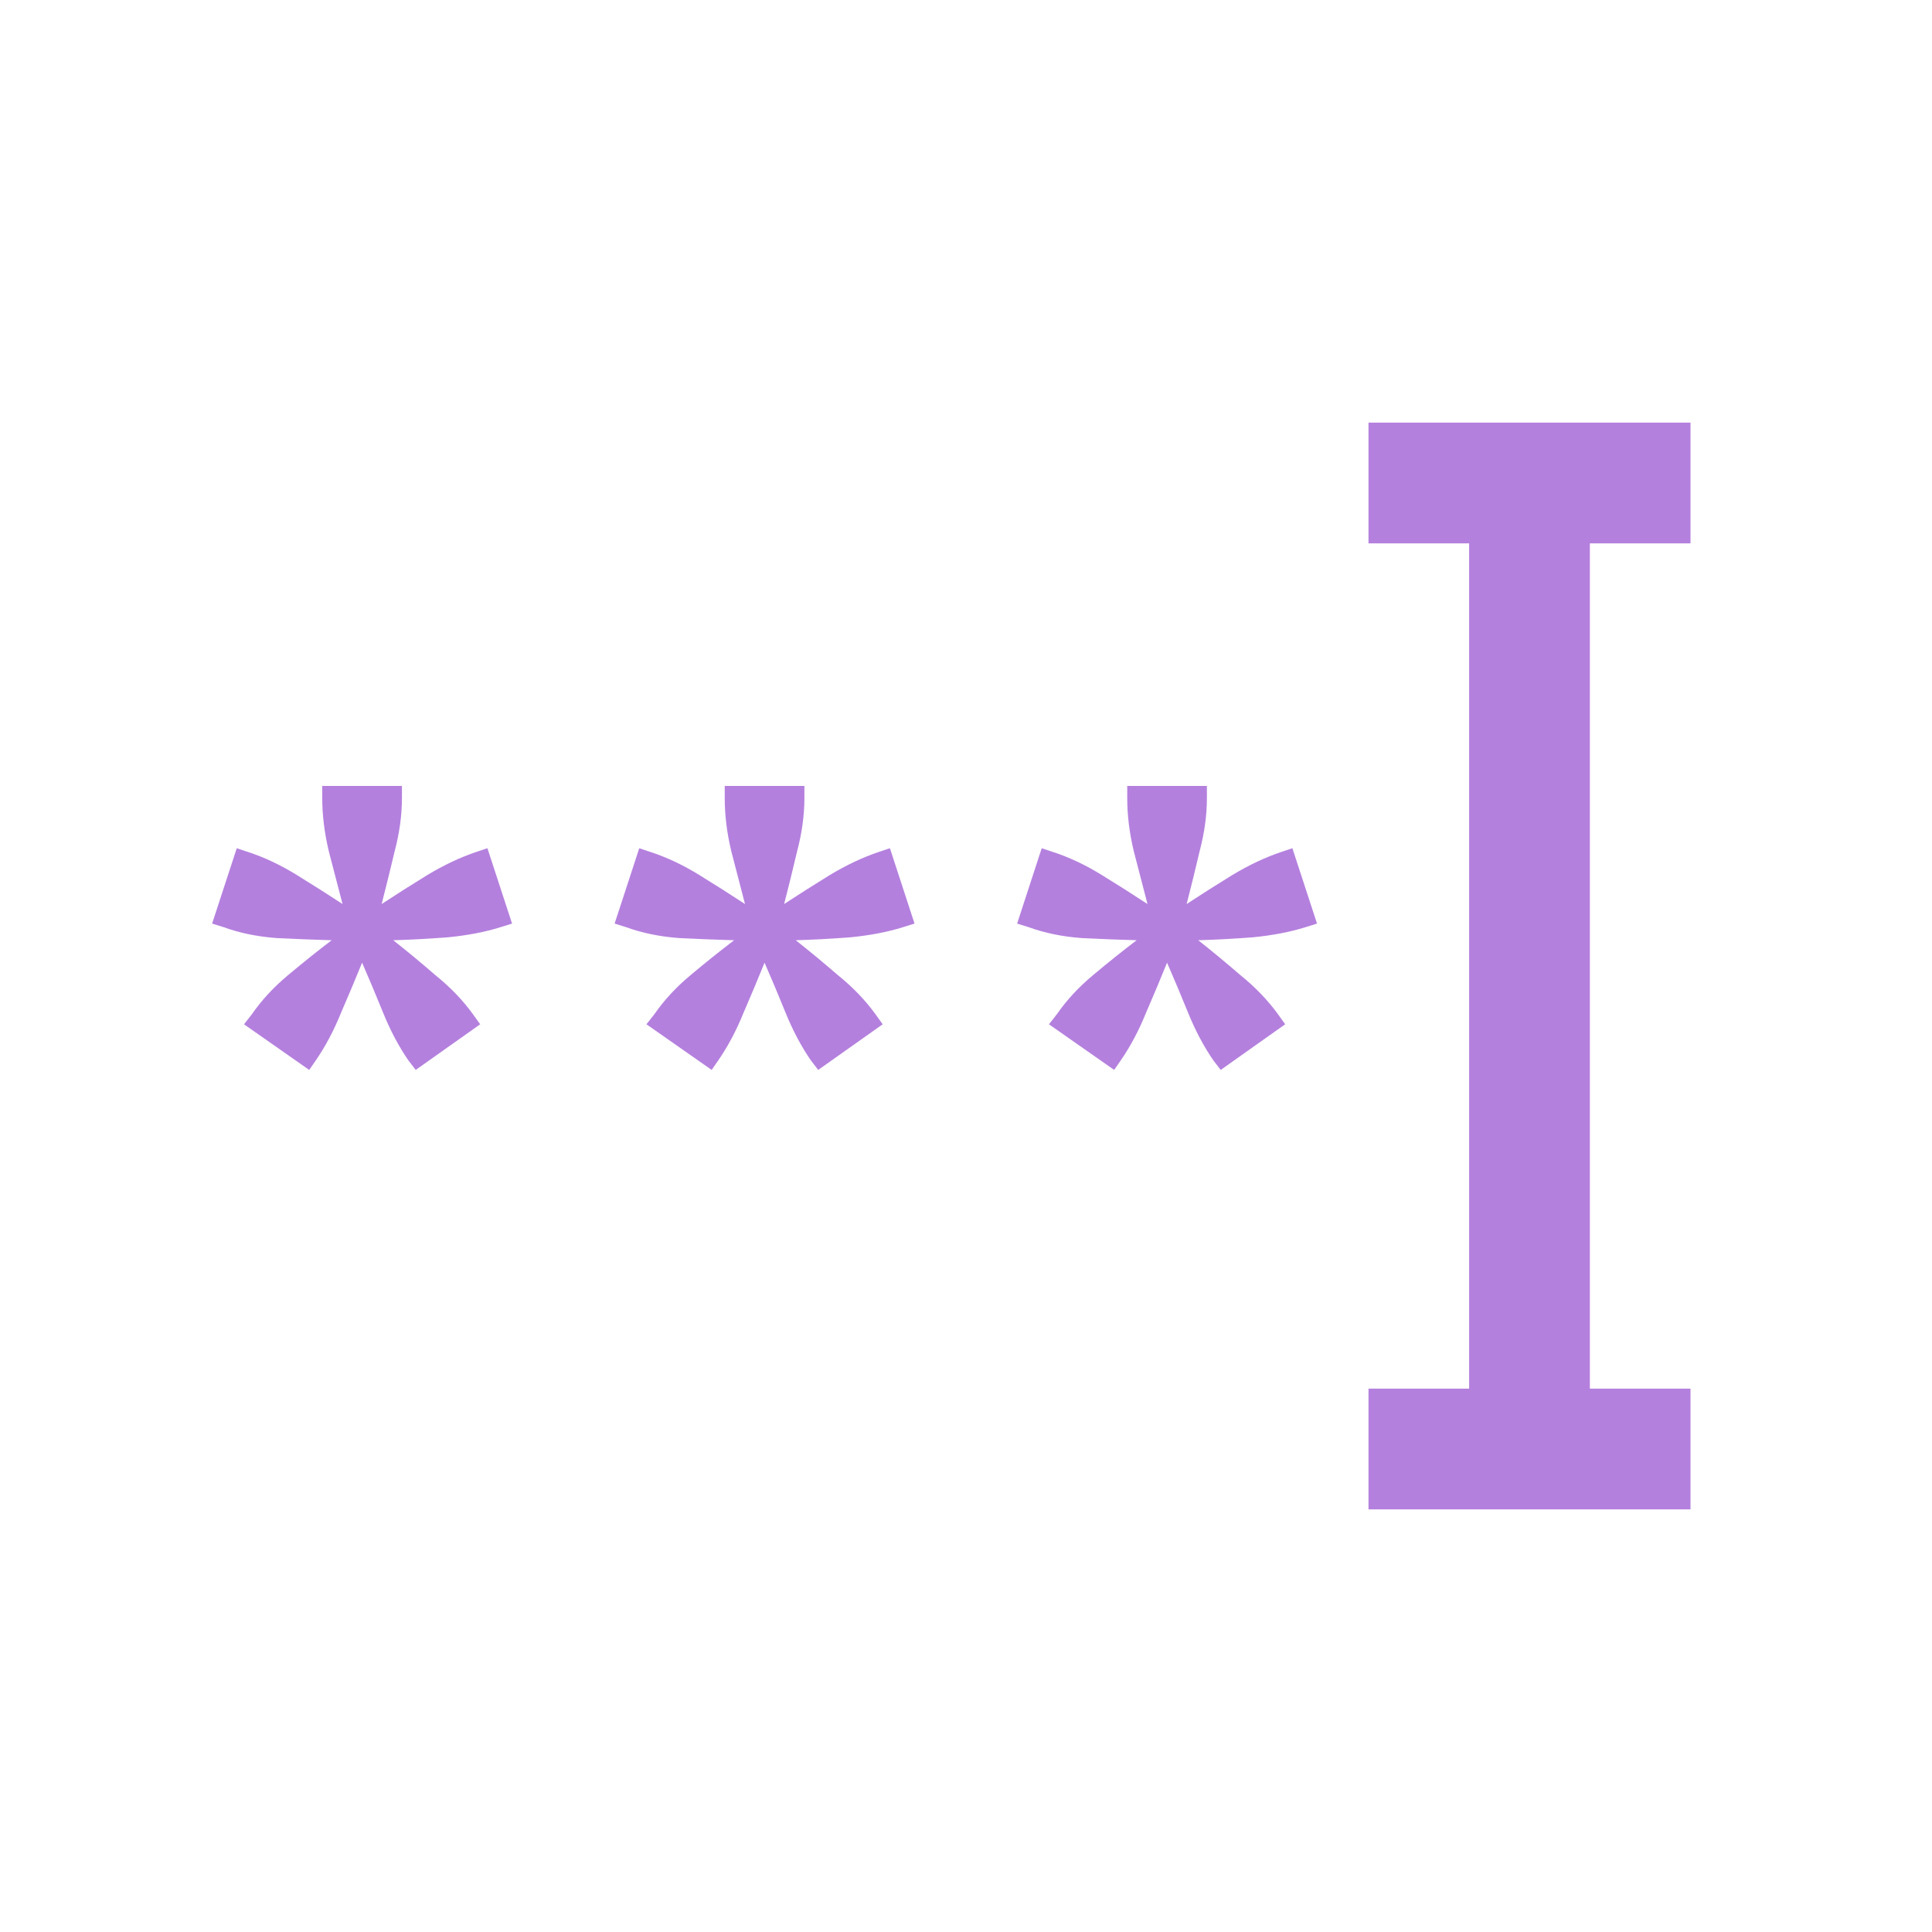 <svg width="48" height="48" viewBox="0 0 48 48" fill="none" xmlns="http://www.w3.org/2000/svg">
<path fill-rule="evenodd" clip-rule="evenodd" d="M42 13.5L34 13.5L34 10.5L42 10.5L42 13.5Z" fill="#B480DE"/>
<path fill-rule="evenodd" clip-rule="evenodd" d="M42 37.5L34 37.5L34 34.5L42 34.5L42 37.5Z" fill="#B480DE"/>
<path fill-rule="evenodd" clip-rule="evenodd" d="M36.5 36V12H39.5V36H36.5Z" fill="#B480DE"/>
<path d="M9.482 22.46C9.83 22.232 10.207 21.992 10.616 21.74C11.036 21.488 11.444 21.296 11.839 21.164L12.11 21.074L12.722 22.946L12.434 23.036C12.05 23.156 11.611 23.24 11.12 23.288C10.639 23.324 10.19 23.348 9.77 23.36C10.105 23.624 10.454 23.912 10.813 24.224C11.185 24.524 11.498 24.848 11.749 25.196L11.93 25.448L10.328 26.582L10.148 26.348C9.908 26 9.698 25.604 9.518 25.16C9.338 24.716 9.164 24.302 8.996 23.918C8.84 24.302 8.666 24.716 8.474 25.16C8.294 25.604 8.084 26 7.844 26.348L7.682 26.582L6.062 25.448L6.26 25.196C6.5 24.848 6.8 24.524 7.16 24.224C7.532 23.912 7.892 23.624 8.24 23.36C7.82 23.348 7.364 23.33 6.872 23.306C6.392 23.27 5.954 23.18 5.558 23.036L5.27 22.946L5.882 21.074L6.152 21.164C6.56 21.296 6.968 21.488 7.376 21.74C7.784 21.992 8.162 22.232 8.51 22.46C8.402 22.04 8.288 21.602 8.168 21.146C8.06 20.69 8.006 20.252 8.006 19.832V19.526H9.986V19.832C9.986 20.252 9.926 20.69 9.806 21.146C9.698 21.602 9.59 22.04 9.482 22.46Z" fill="#B480DE"/>
<path d="M19.482 22.46C19.829 22.232 20.207 21.992 20.616 21.74C21.035 21.488 21.444 21.296 21.84 21.164L22.11 21.074L22.721 22.946L22.433 23.036C22.049 23.156 21.611 23.24 21.119 23.288C20.64 23.324 20.189 23.348 19.77 23.36C20.105 23.624 20.453 23.912 20.814 24.224C21.186 24.524 21.497 24.848 21.75 25.196L21.93 25.448L20.328 26.582L20.148 26.348C19.907 26 19.698 25.604 19.517 25.16C19.337 24.716 19.163 24.302 18.995 23.918C18.84 24.302 18.666 24.716 18.474 25.16C18.294 25.604 18.084 26 17.843 26.348L17.681 26.582L16.061 25.448L16.259 25.196C16.5 24.848 16.799 24.524 17.16 24.224C17.532 23.912 17.892 23.624 18.239 23.36C17.82 23.348 17.363 23.33 16.872 23.306C16.392 23.27 15.954 23.18 15.557 23.036L15.27 22.946L15.882 21.074L16.151 21.164C16.559 21.296 16.968 21.488 17.375 21.74C17.784 21.992 18.162 22.232 18.509 22.46C18.401 22.04 18.288 21.602 18.168 21.146C18.059 20.69 18.006 20.252 18.006 19.832V19.526H19.985V19.832C19.985 20.252 19.925 20.69 19.805 21.146C19.698 21.602 19.59 22.04 19.482 22.46Z" fill="#B480DE"/>
<path d="M29.482 22.46C29.829 22.232 30.207 21.992 30.616 21.74C31.035 21.488 31.444 21.296 31.84 21.164L32.109 21.074L32.721 22.946L32.434 23.036C32.05 23.156 31.611 23.24 31.119 23.288C30.64 23.324 30.189 23.348 29.77 23.36C30.105 23.624 30.453 23.912 30.814 24.224C31.186 24.524 31.497 24.848 31.75 25.196L31.93 25.448L30.328 26.582L30.148 26.348C29.907 26 29.698 25.604 29.517 25.16C29.337 24.716 29.163 24.302 28.995 23.918C28.84 24.302 28.666 24.716 28.474 25.16C28.294 25.604 28.084 26 27.843 26.348L27.681 26.582L26.061 25.448L26.259 25.196C26.5 24.848 26.799 24.524 27.16 24.224C27.532 23.912 27.892 23.624 28.239 23.36C27.82 23.348 27.363 23.33 26.872 23.306C26.392 23.27 25.953 23.18 25.558 23.036L25.27 22.946L25.881 21.074L26.151 21.164C26.559 21.296 26.968 21.488 27.375 21.74C27.784 21.992 28.162 22.232 28.509 22.46C28.401 22.04 28.288 21.602 28.168 21.146C28.059 20.69 28.006 20.252 28.006 19.832V19.526H29.985V19.832C29.985 20.252 29.925 20.69 29.805 21.146C29.698 21.602 29.59 22.04 29.482 22.46Z" fill="#B480DE"/>
</svg>
